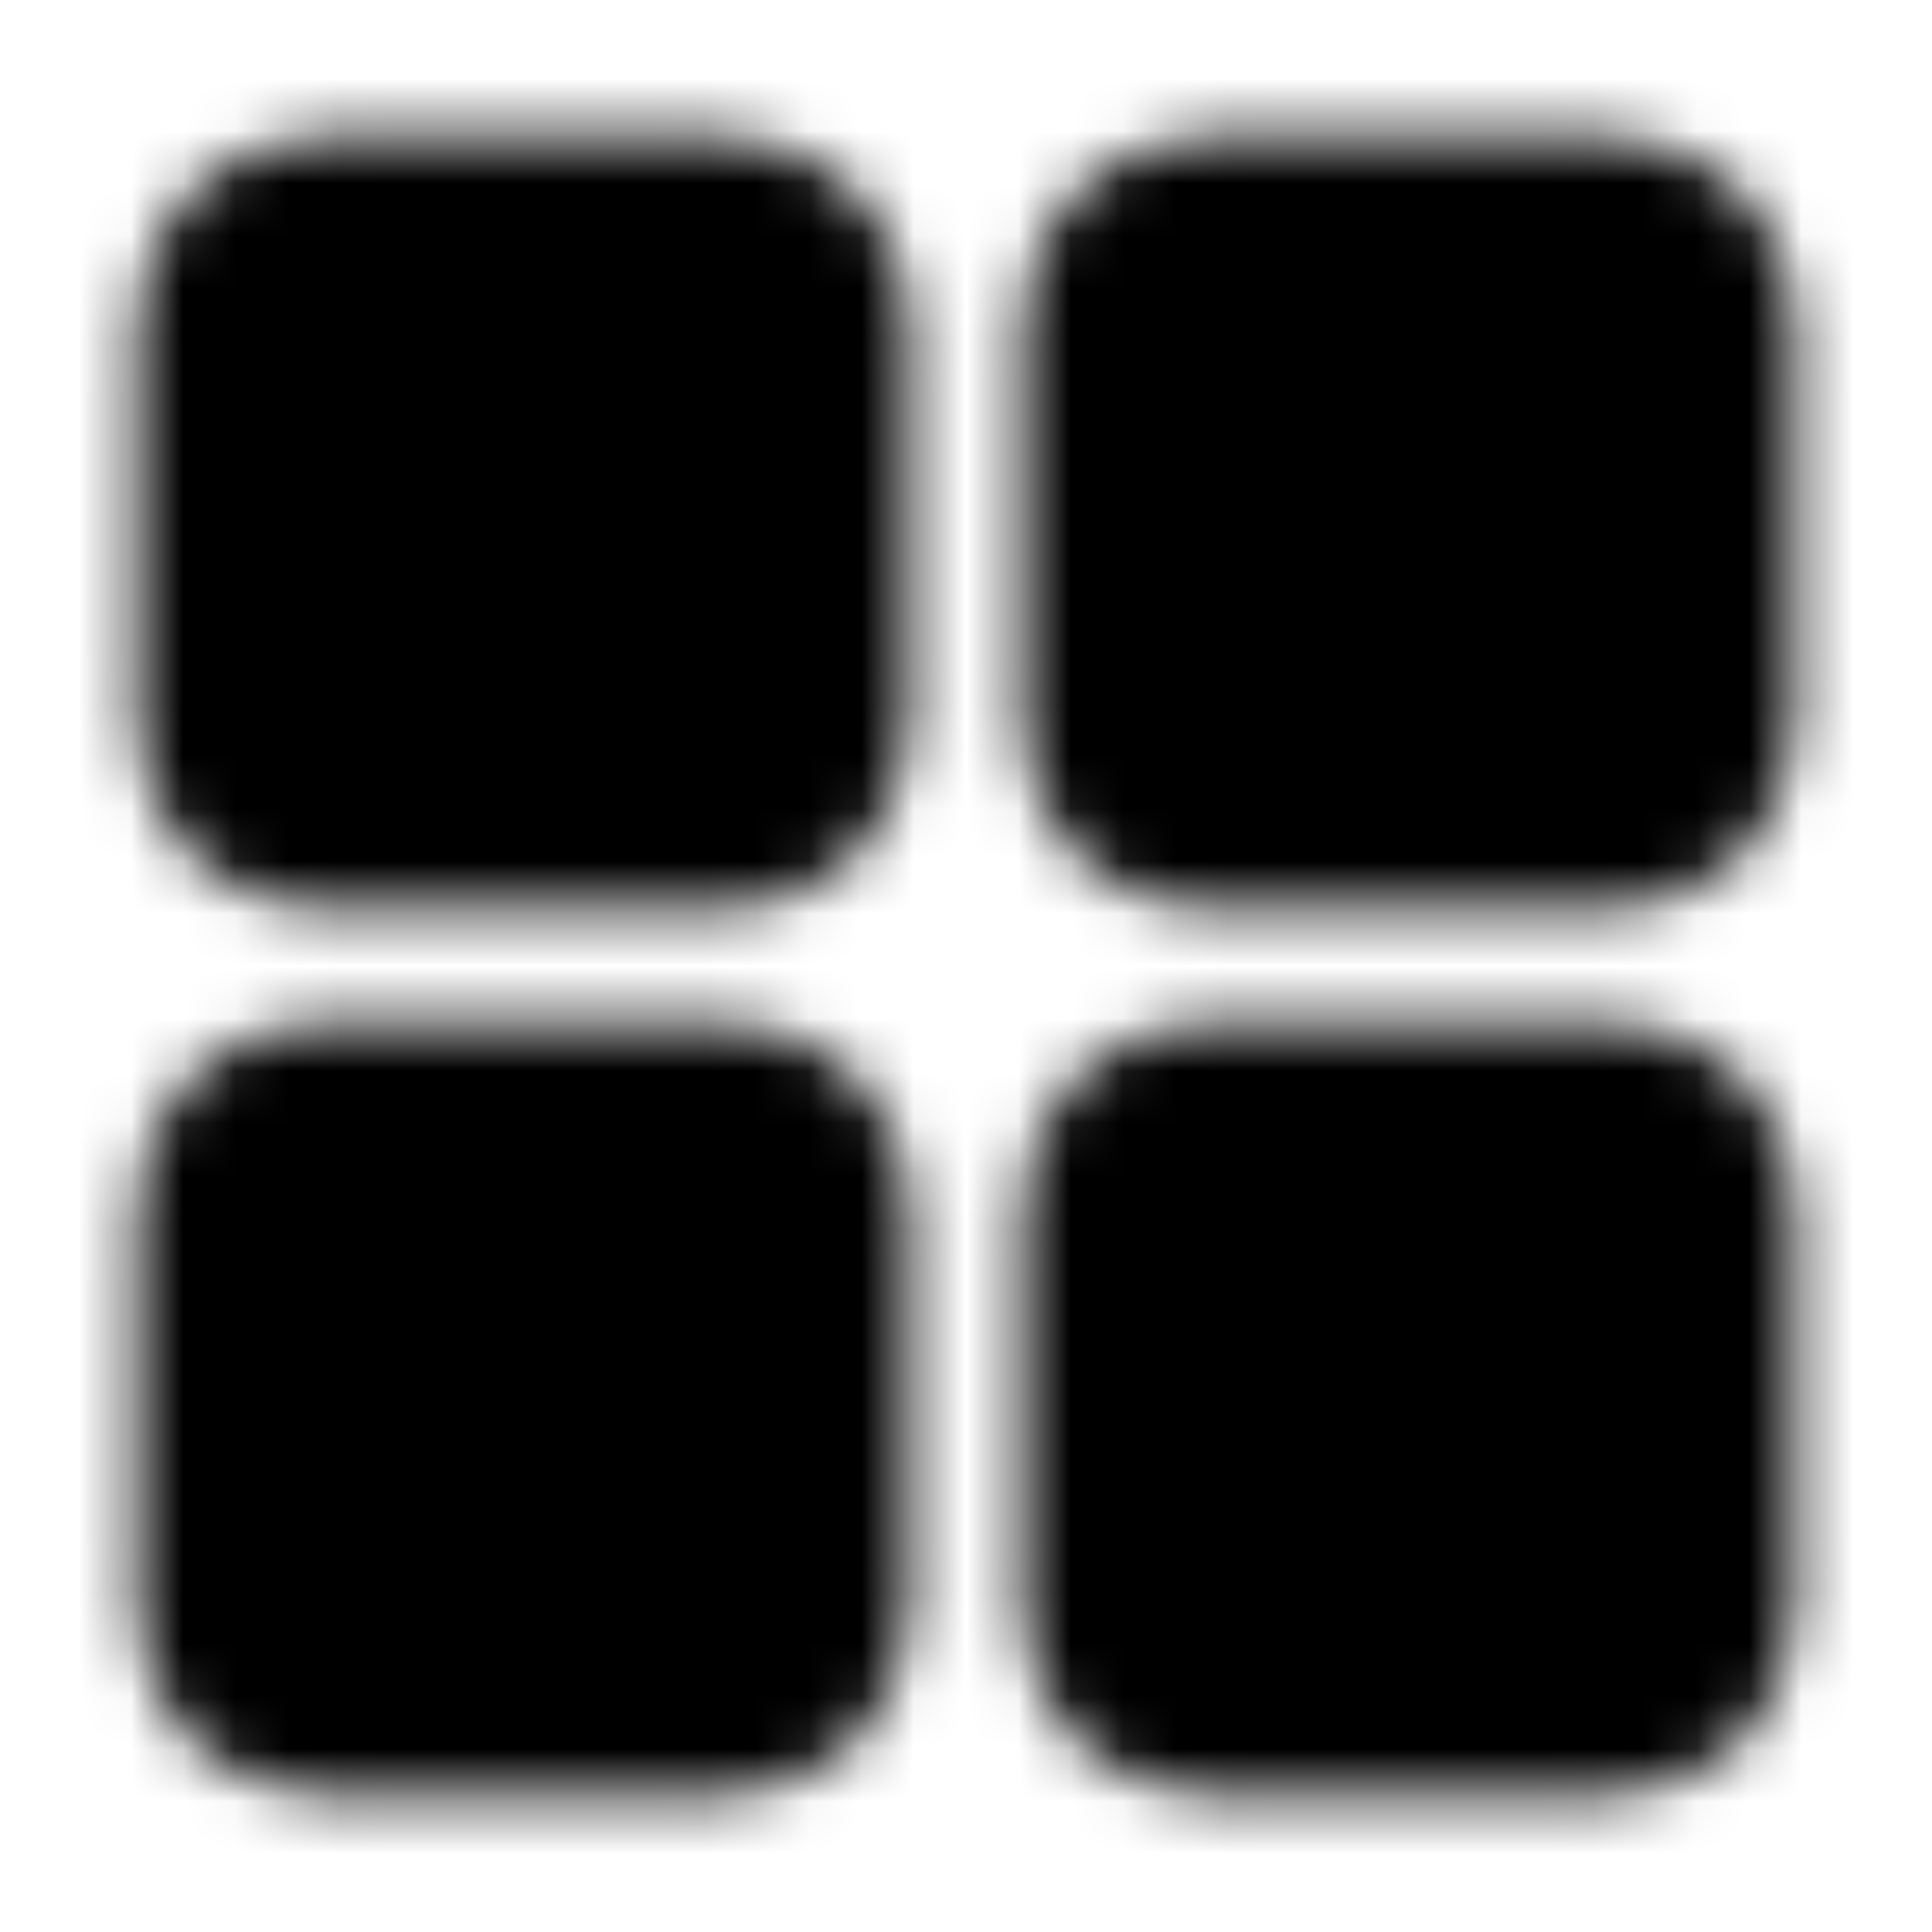 <svg width="37" height="37" viewBox="0 0 37 37" fill="none" xmlns="http://www.w3.org/2000/svg">
<mask id="mask0_6_16" style="mask-type:luminance" maskUnits="userSpaceOnUse" x="2" y="2" width="33" height="33">
<path d="M13.875 4.625H6.167C5.758 4.625 5.366 4.787 5.077 5.077C4.787 5.366 4.625 5.758 4.625 6.167V13.875C4.625 14.284 4.787 14.676 5.077 14.965C5.366 15.254 5.758 15.417 6.167 15.417H13.875C14.284 15.417 14.676 15.254 14.965 14.965C15.254 14.676 15.417 14.284 15.417 13.875V6.167C15.417 5.758 15.254 5.366 14.965 5.077C14.676 4.787 14.284 4.625 13.875 4.625ZM13.875 21.583H6.167C5.758 21.583 5.366 21.746 5.077 22.035C4.787 22.324 4.625 22.716 4.625 23.125V30.833C4.625 31.242 4.787 31.634 5.077 31.924C5.366 32.213 5.758 32.375 6.167 32.375H13.875C14.284 32.375 14.676 32.213 14.965 31.924C15.254 31.634 15.417 31.242 15.417 30.833V23.125C15.417 22.716 15.254 22.324 14.965 22.035C14.676 21.746 14.284 21.583 13.875 21.583ZM30.833 4.625H23.125C22.716 4.625 22.324 4.787 22.035 5.077C21.746 5.366 21.583 5.758 21.583 6.167V13.875C21.583 14.284 21.746 14.676 22.035 14.965C22.324 15.254 22.716 15.417 23.125 15.417H30.833C31.242 15.417 31.634 15.254 31.924 14.965C32.213 14.676 32.375 14.284 32.375 13.875V6.167C32.375 5.758 32.213 5.366 31.924 5.077C31.634 4.787 31.242 4.625 30.833 4.625ZM30.833 21.583H23.125C22.716 21.583 22.324 21.746 22.035 22.035C21.746 22.324 21.583 22.716 21.583 23.125V30.833C21.583 31.242 21.746 31.634 22.035 31.924C22.324 32.213 22.716 32.375 23.125 32.375H30.833C31.242 32.375 31.634 32.213 31.924 31.924C32.213 31.634 32.375 31.242 32.375 30.833V23.125C32.375 22.716 32.213 22.324 31.924 22.035C31.634 21.746 31.242 21.583 30.833 21.583Z" fill="white" stroke="white" stroke-width="4" stroke-linejoin="round"/>
</mask>
<g mask="url(#mask0_6_16)">
<path d="M0 0H37V37H0V0Z" fill="black"/>
</g>
</svg>
